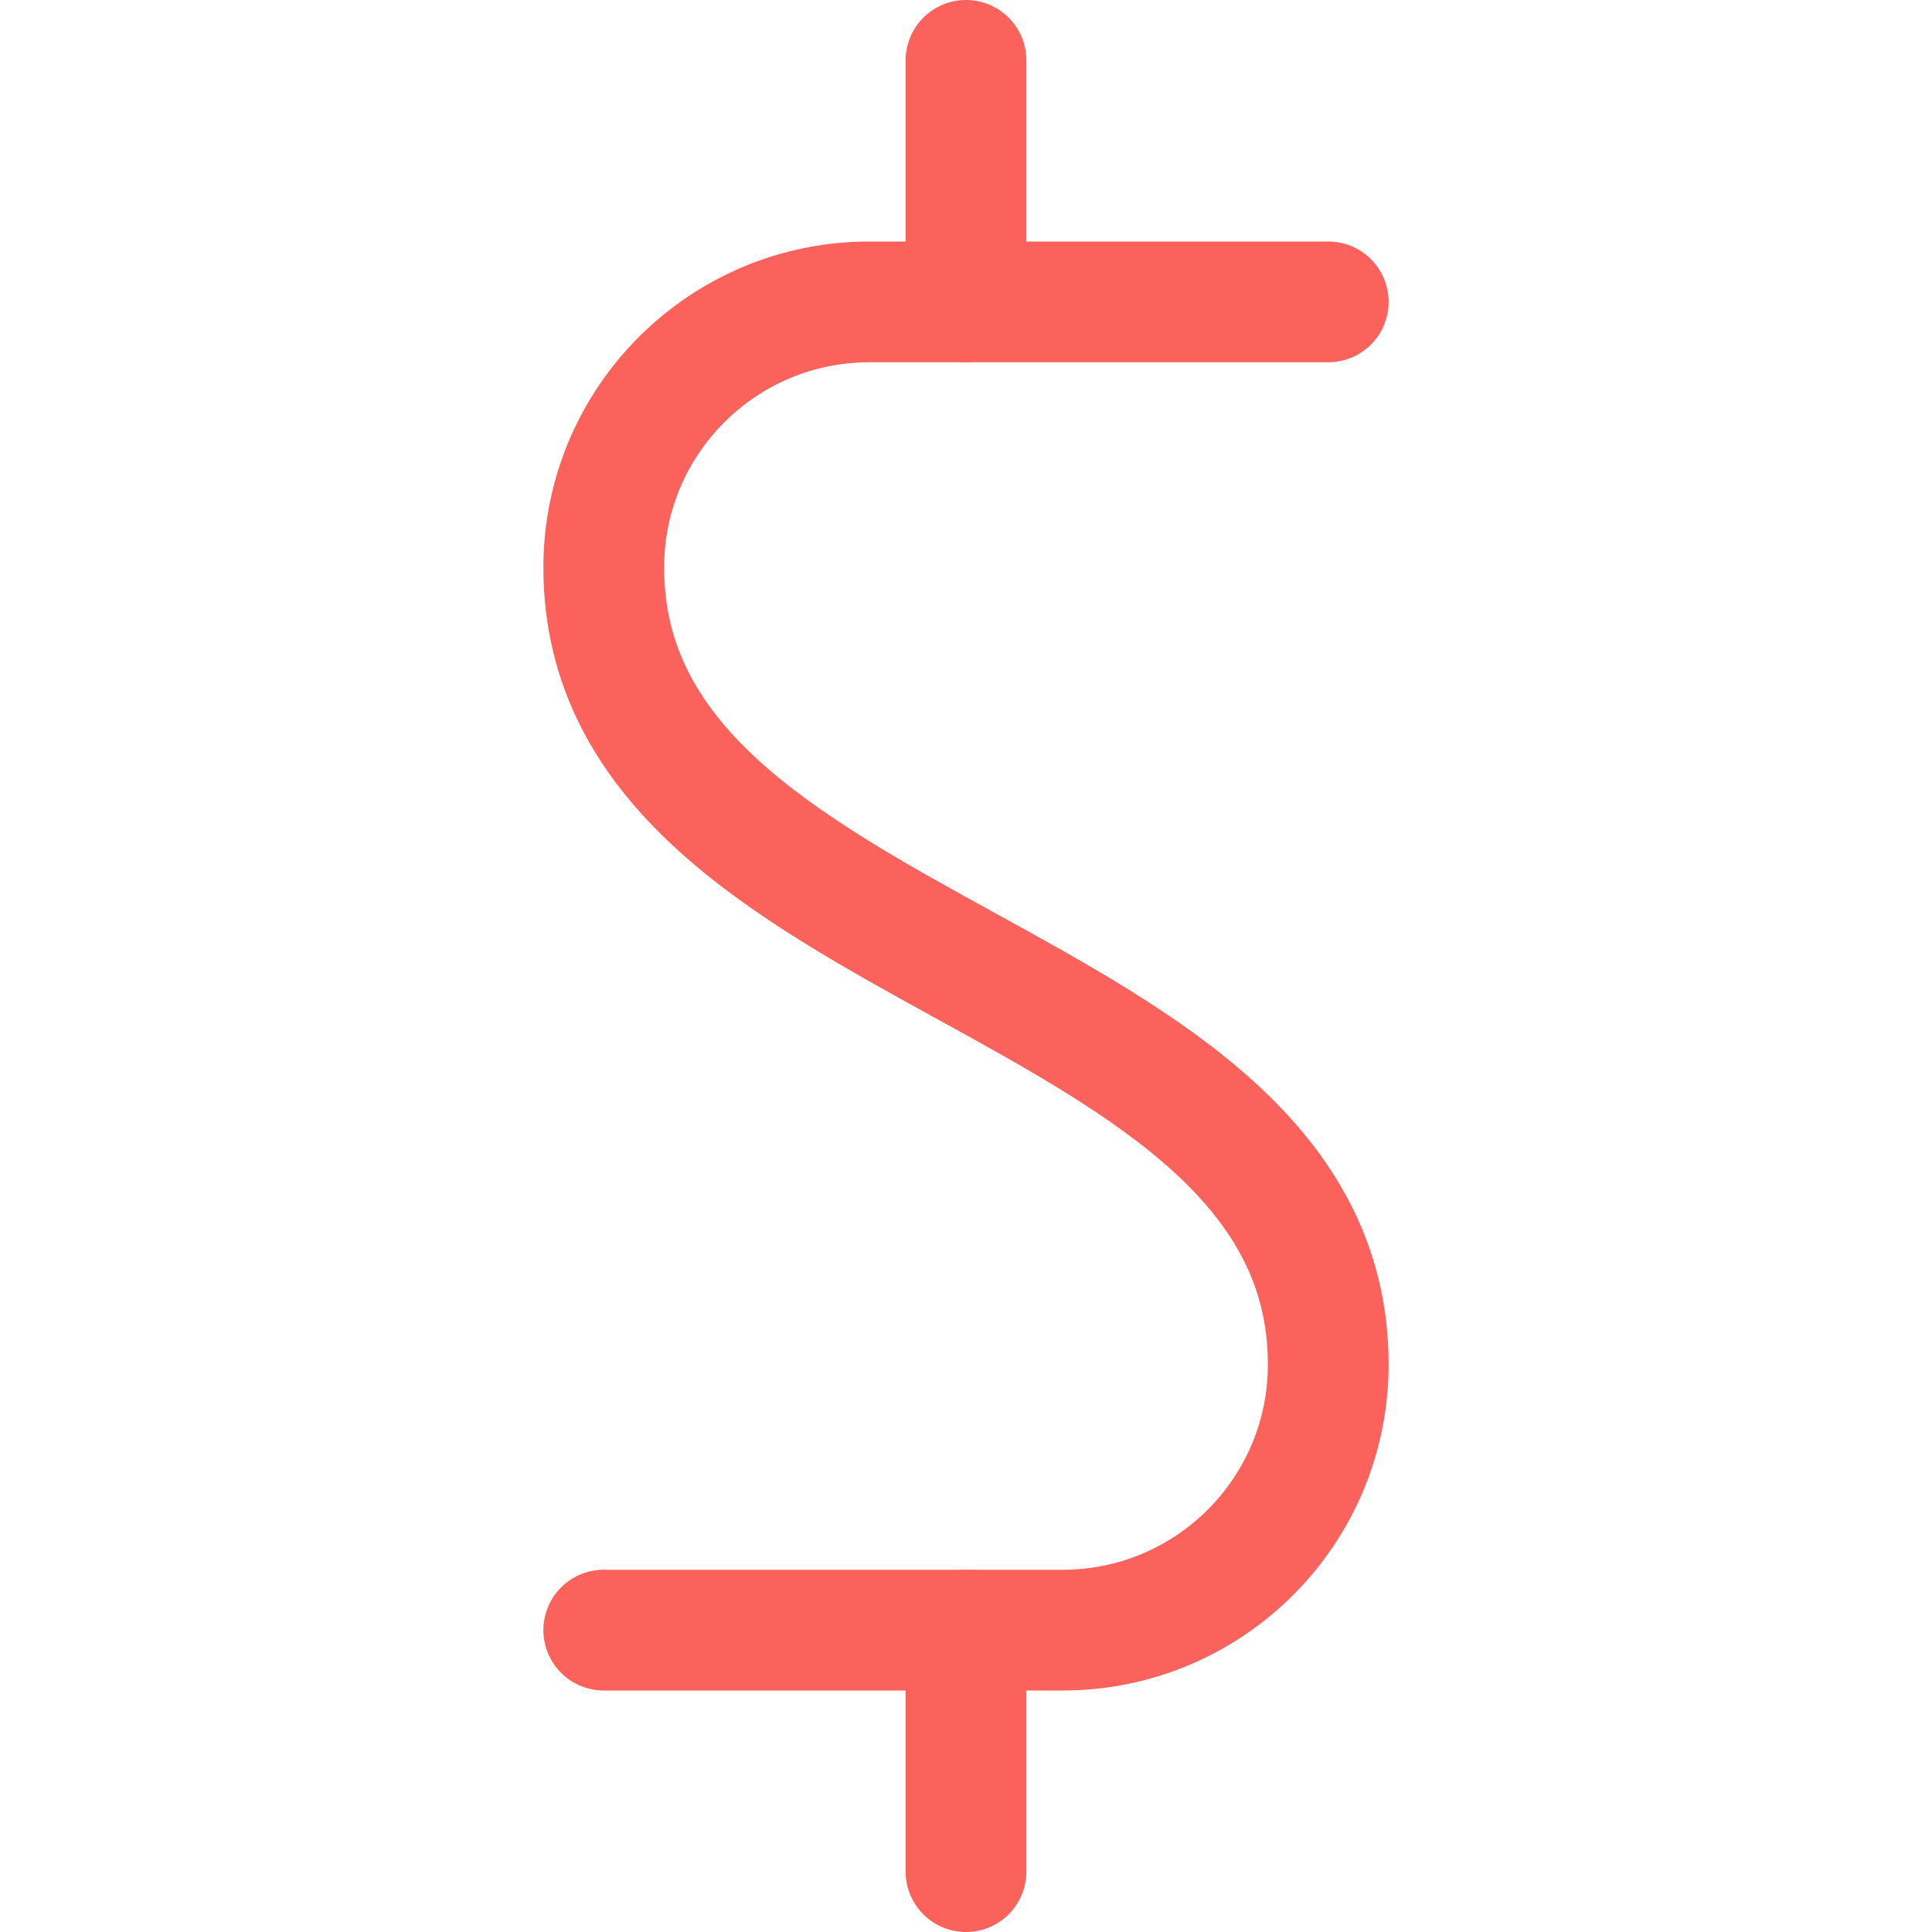 <svg width="24" height="24" viewBox="0 0 24 24" fill="none" xmlns="http://www.w3.org/2000/svg">
<path d="M16.5 3.75H10.8C8.977 3.75 7.5 5.227 7.5 7.05C7.5 12 16.5 12 16.5 16.95C16.5 18.773 15.023 20.25 13.2 20.25H7.5" stroke="#FB625B" stroke-width="1.5" stroke-linecap="round" stroke-linejoin="round"/>
<path d="M12 3.75V0.75" stroke="#FB625B" stroke-width="1.5" stroke-linecap="round" stroke-linejoin="round"/>
<path d="M12 20.25V23.25" stroke="#FB625B" stroke-width="1.5" stroke-linecap="round" stroke-linejoin="round"/>
</svg>
